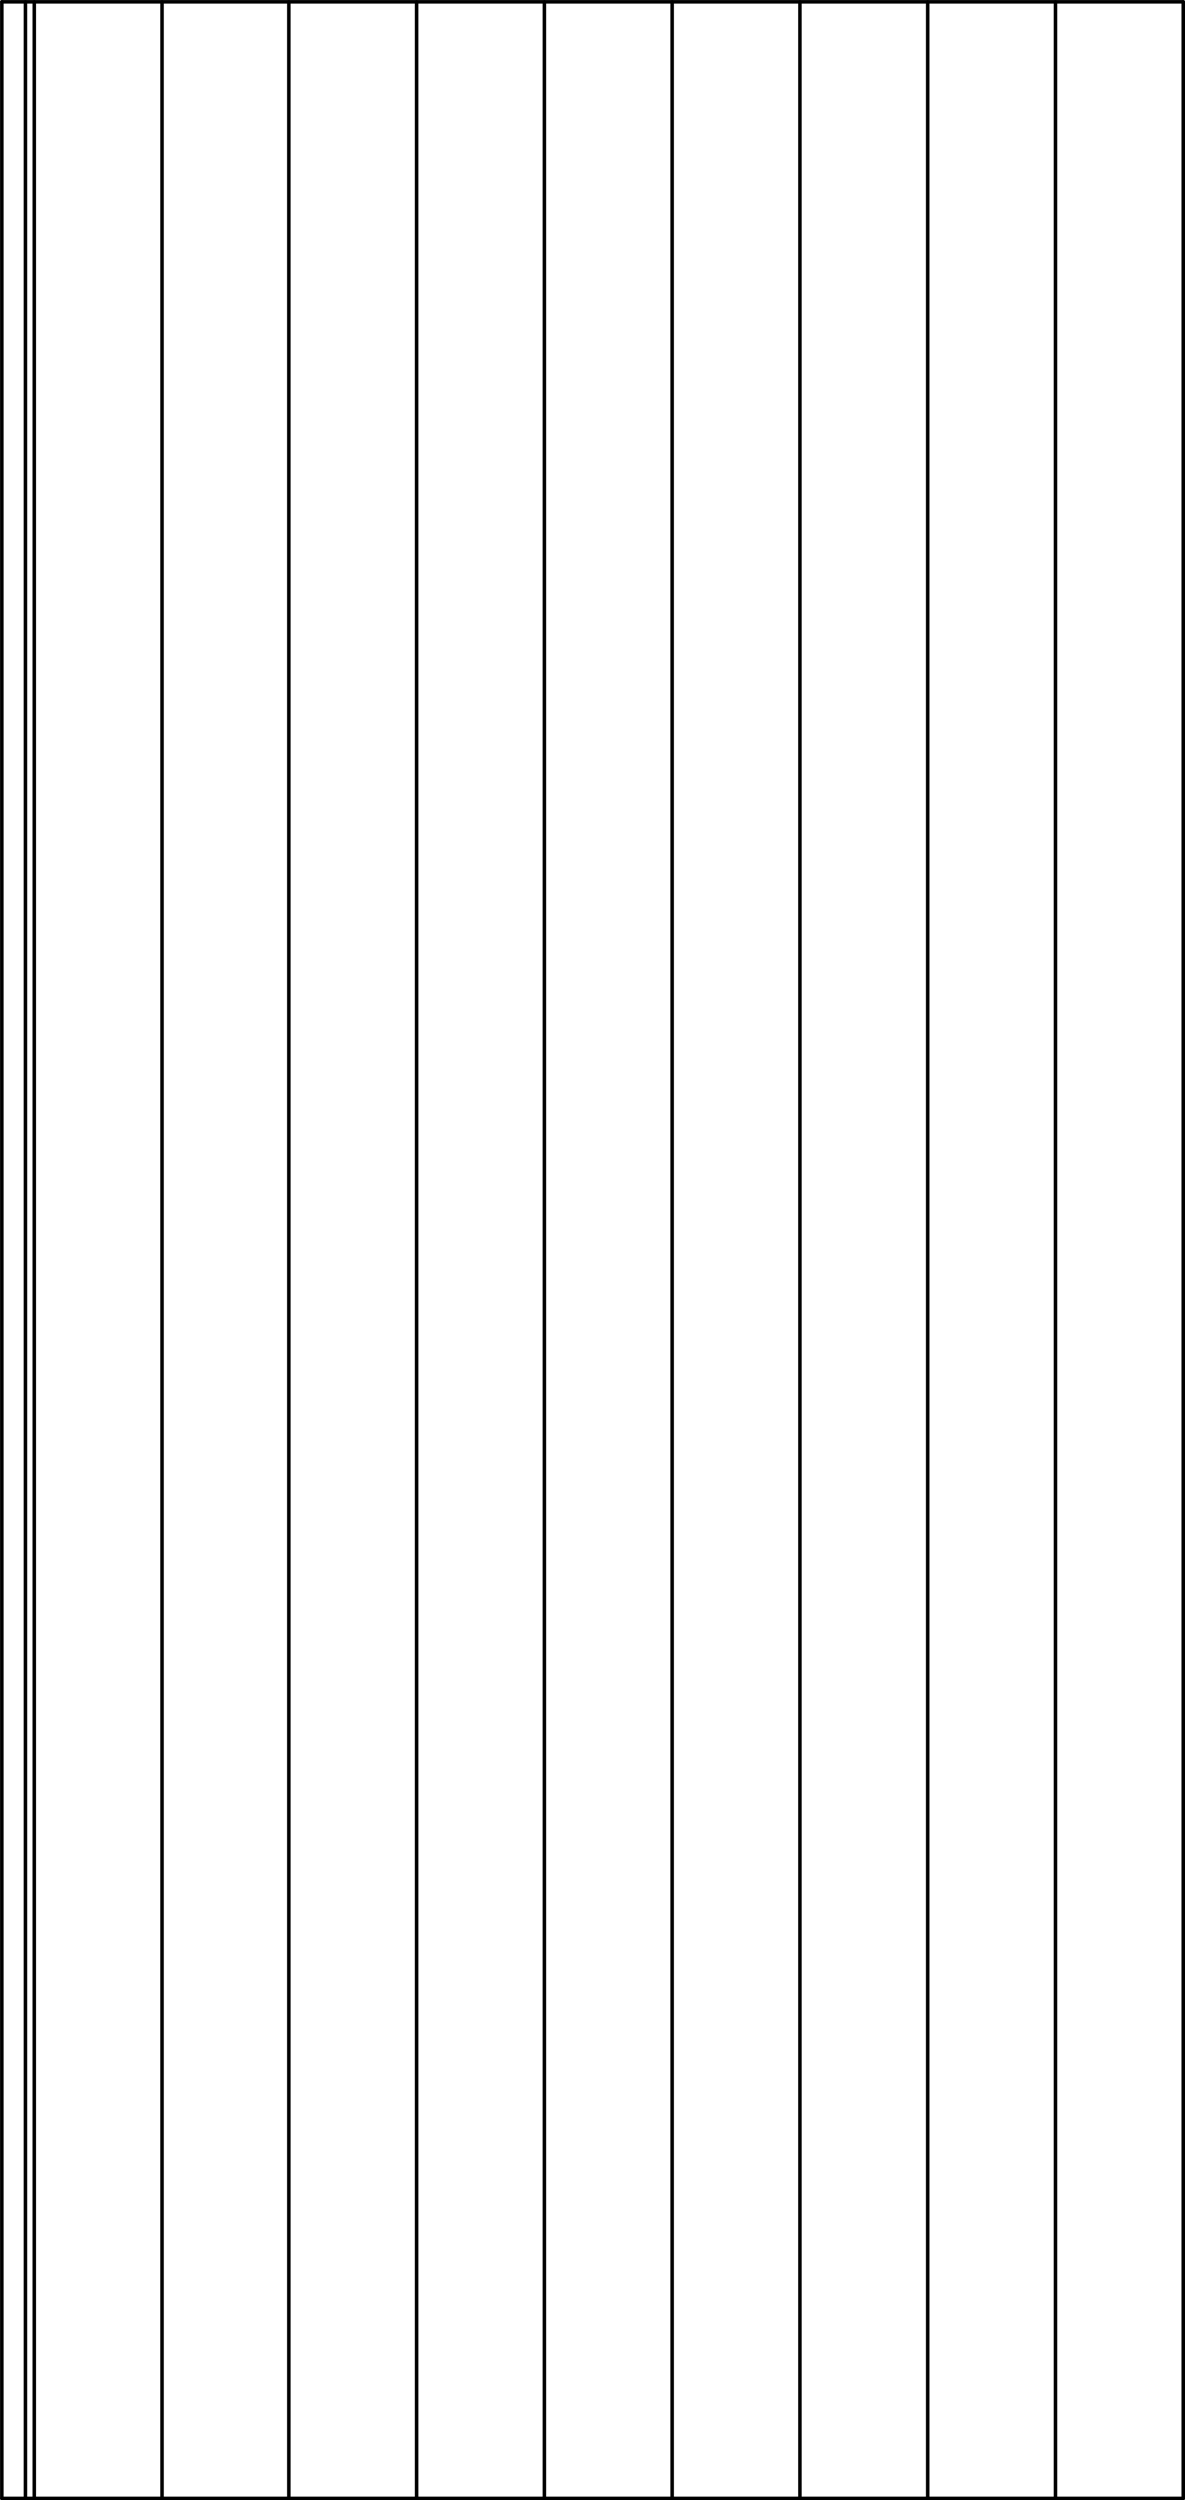 <svg xmlns="http://www.w3.org/2000/svg" width="180.85" height="381.4" viewBox="0 0 180.848 381.398"><g transform="translate(-420.54-292.02)" fill="none" stroke="#000" stroke-linejoin="round" stroke-linecap="round" stroke-width=".54" stroke-miterlimit="10"><path d="m424.42 292.3v380.85"/><path d="m601.12 292.3v380.85"/><path d="m420.82 673.15h180.3"/><path d="m425.77 292.3v380.85"/><path d="m445.27 292.3v380.85"/><path d="m464.62 292.3v380.85"/><path d="m484.12 292.3v380.85"/><path d="m503.62 292.3v380.85"/><path d="m523.12 292.3v380.85"/><path d="m542.62 292.3v380.85"/><path d="m562.12 292.3v380.85"/><path d="m581.62 292.3v380.85"/><path d="m420.82 292.3v380.85"/><path d="m420.82 292.3h180.3"/></g></svg>